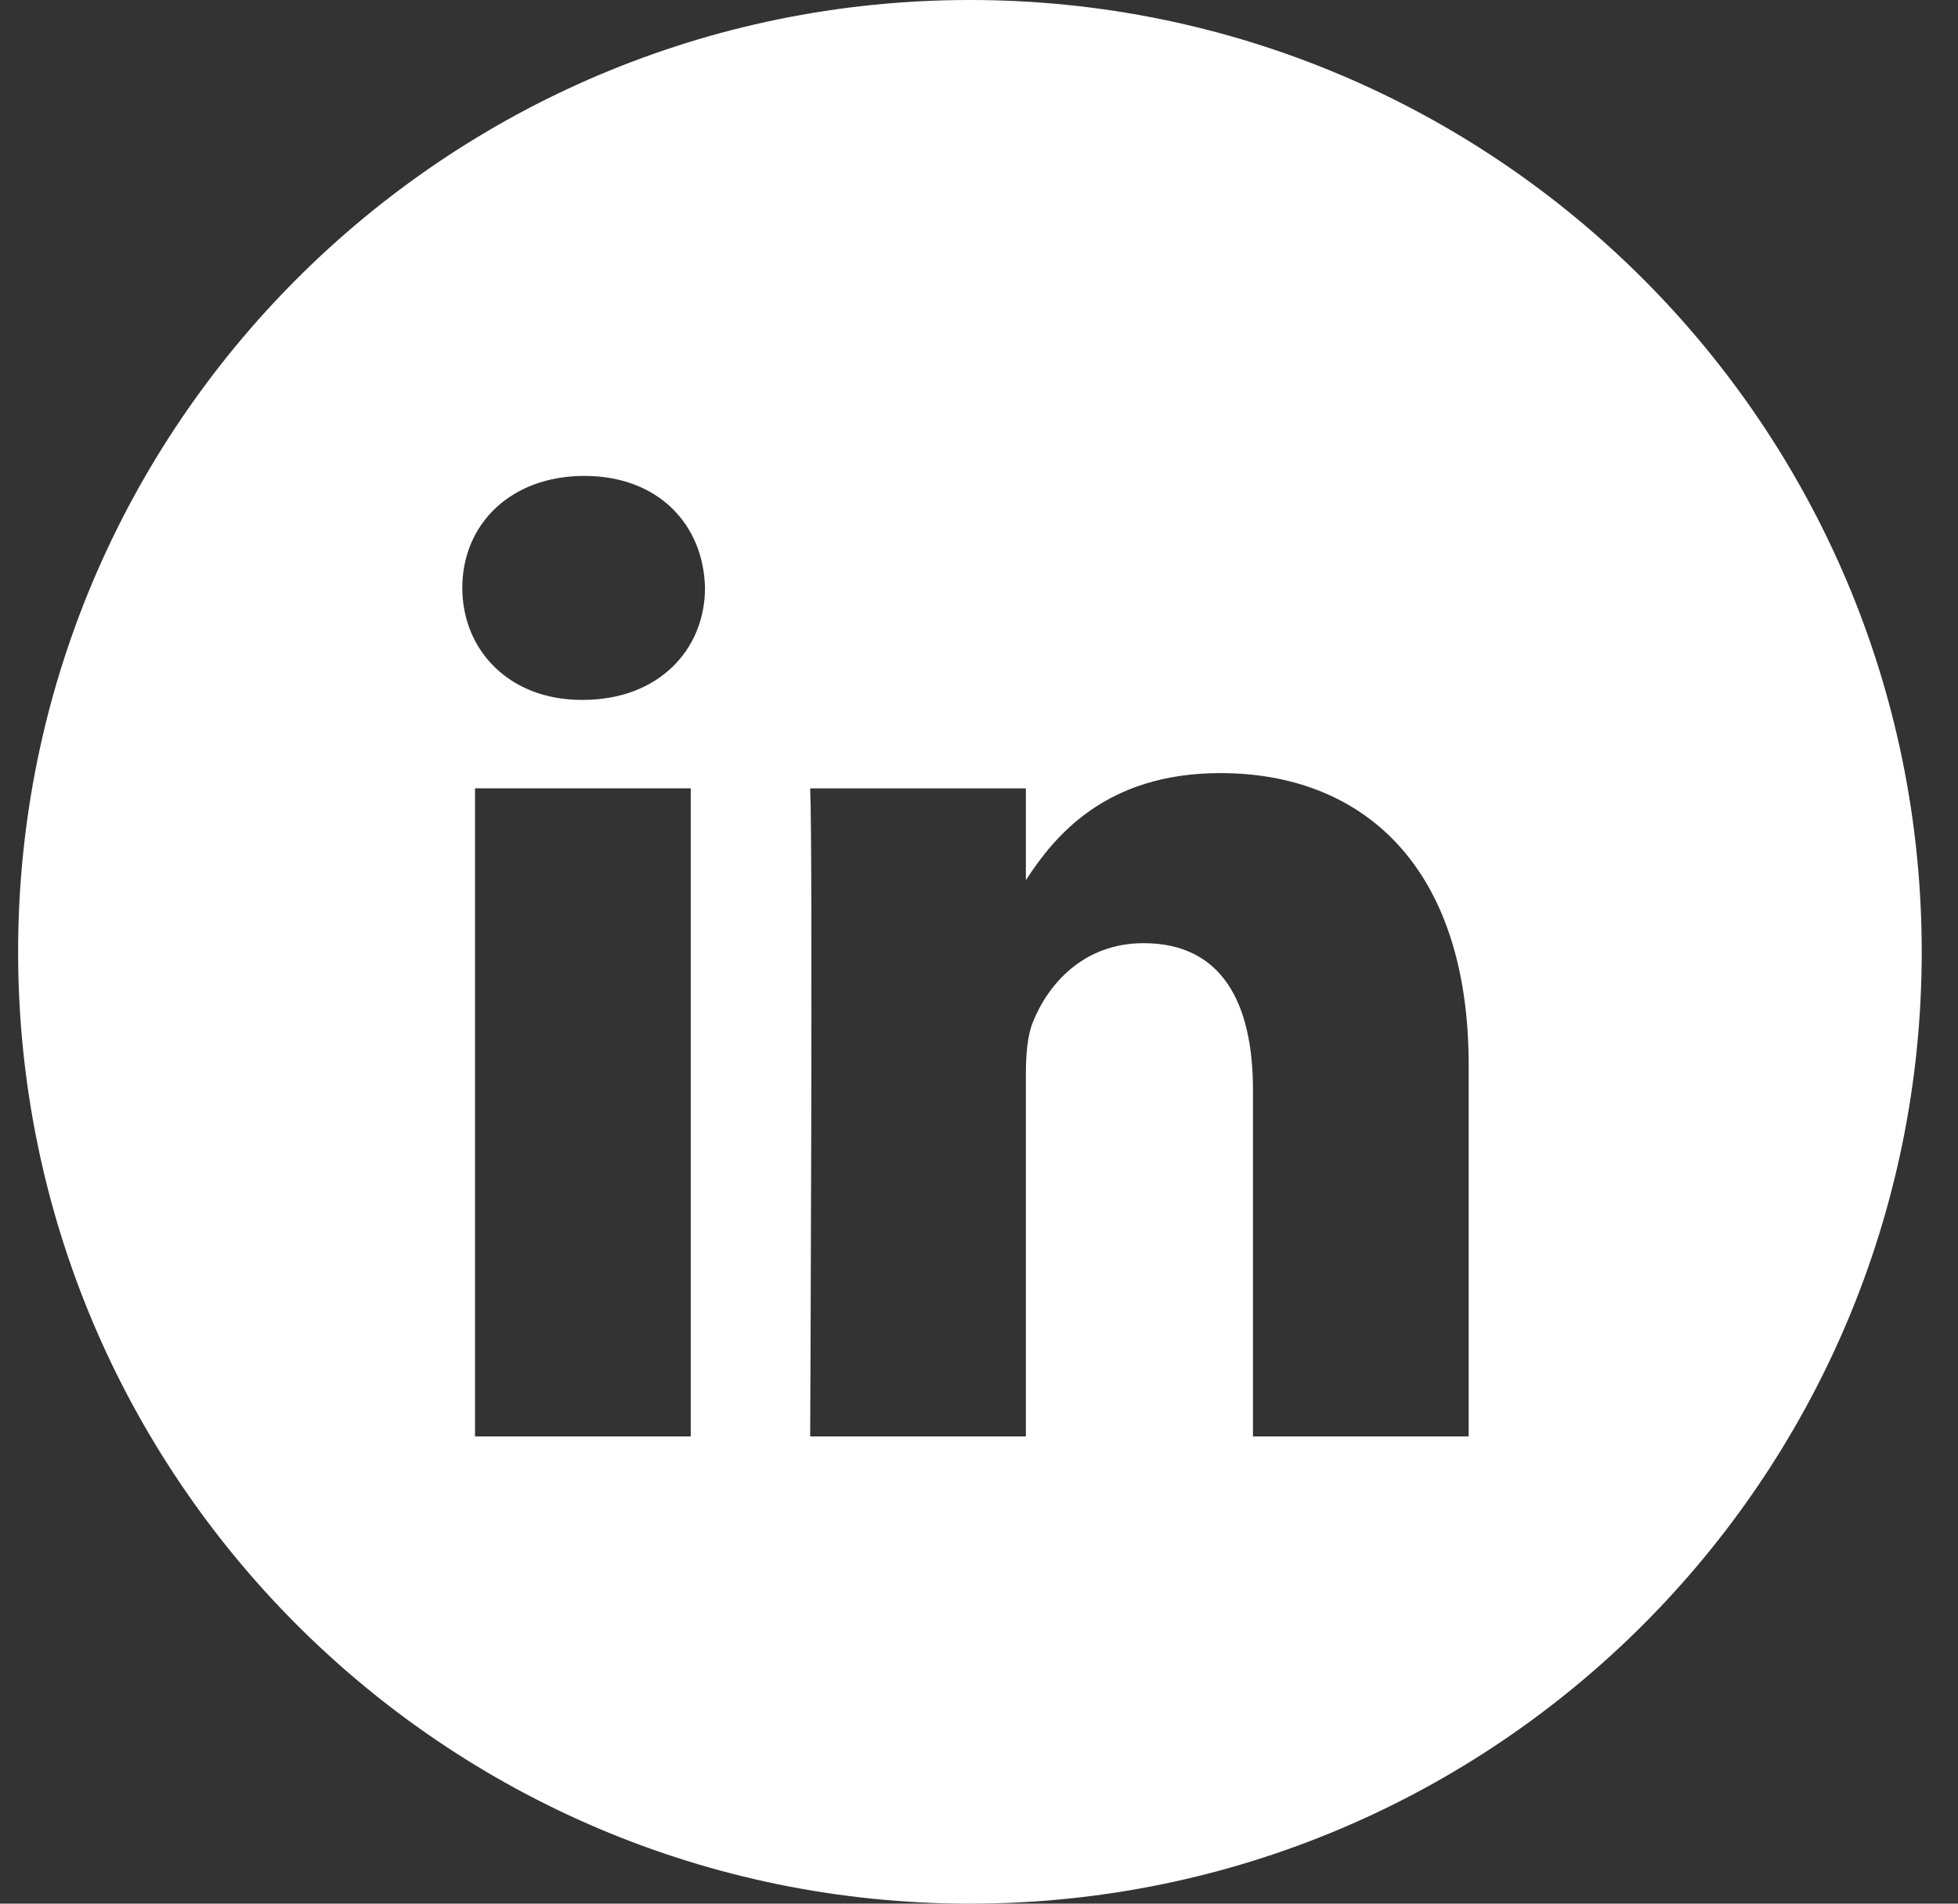 <svg width="36" height="35" viewBox="0 0 36 35" fill="none" xmlns="http://www.w3.org/2000/svg">
<rect x="0" y="0" width="36" height="35" fill="#333333" stroke="none"/>
<path fill-rule="evenodd" clip-rule="evenodd" d="M17.833 0C8.168 0 0.333 7.835 0.333 17.5C0.333 27.165 8.168 35 17.833 35C27.498 35 35.333 27.165 35.333 17.5C35.333 7.835 27.498 0 17.833 0ZM8.734 14.494H12.7V26.41H8.734V14.494ZM12.962 10.808C12.936 9.64 12.1 8.75 10.744 8.75C9.387 8.75 8.5 9.64 8.5 10.808C8.5 11.952 9.361 12.868 10.692 12.868H10.717C12.1 12.868 12.962 11.952 12.962 10.808ZM22.437 14.214C25.046 14.214 27.003 15.918 27.003 19.578L27.003 26.41H23.037V20.035C23.037 18.434 22.463 17.341 21.027 17.341C19.932 17.341 19.279 18.078 18.992 18.789C18.888 19.044 18.862 19.399 18.862 19.756V26.41H14.896C14.896 26.41 14.948 15.613 14.896 14.495H18.862V16.182C19.388 15.371 20.331 14.214 22.437 14.214Z" fill="white"/>
</svg>
